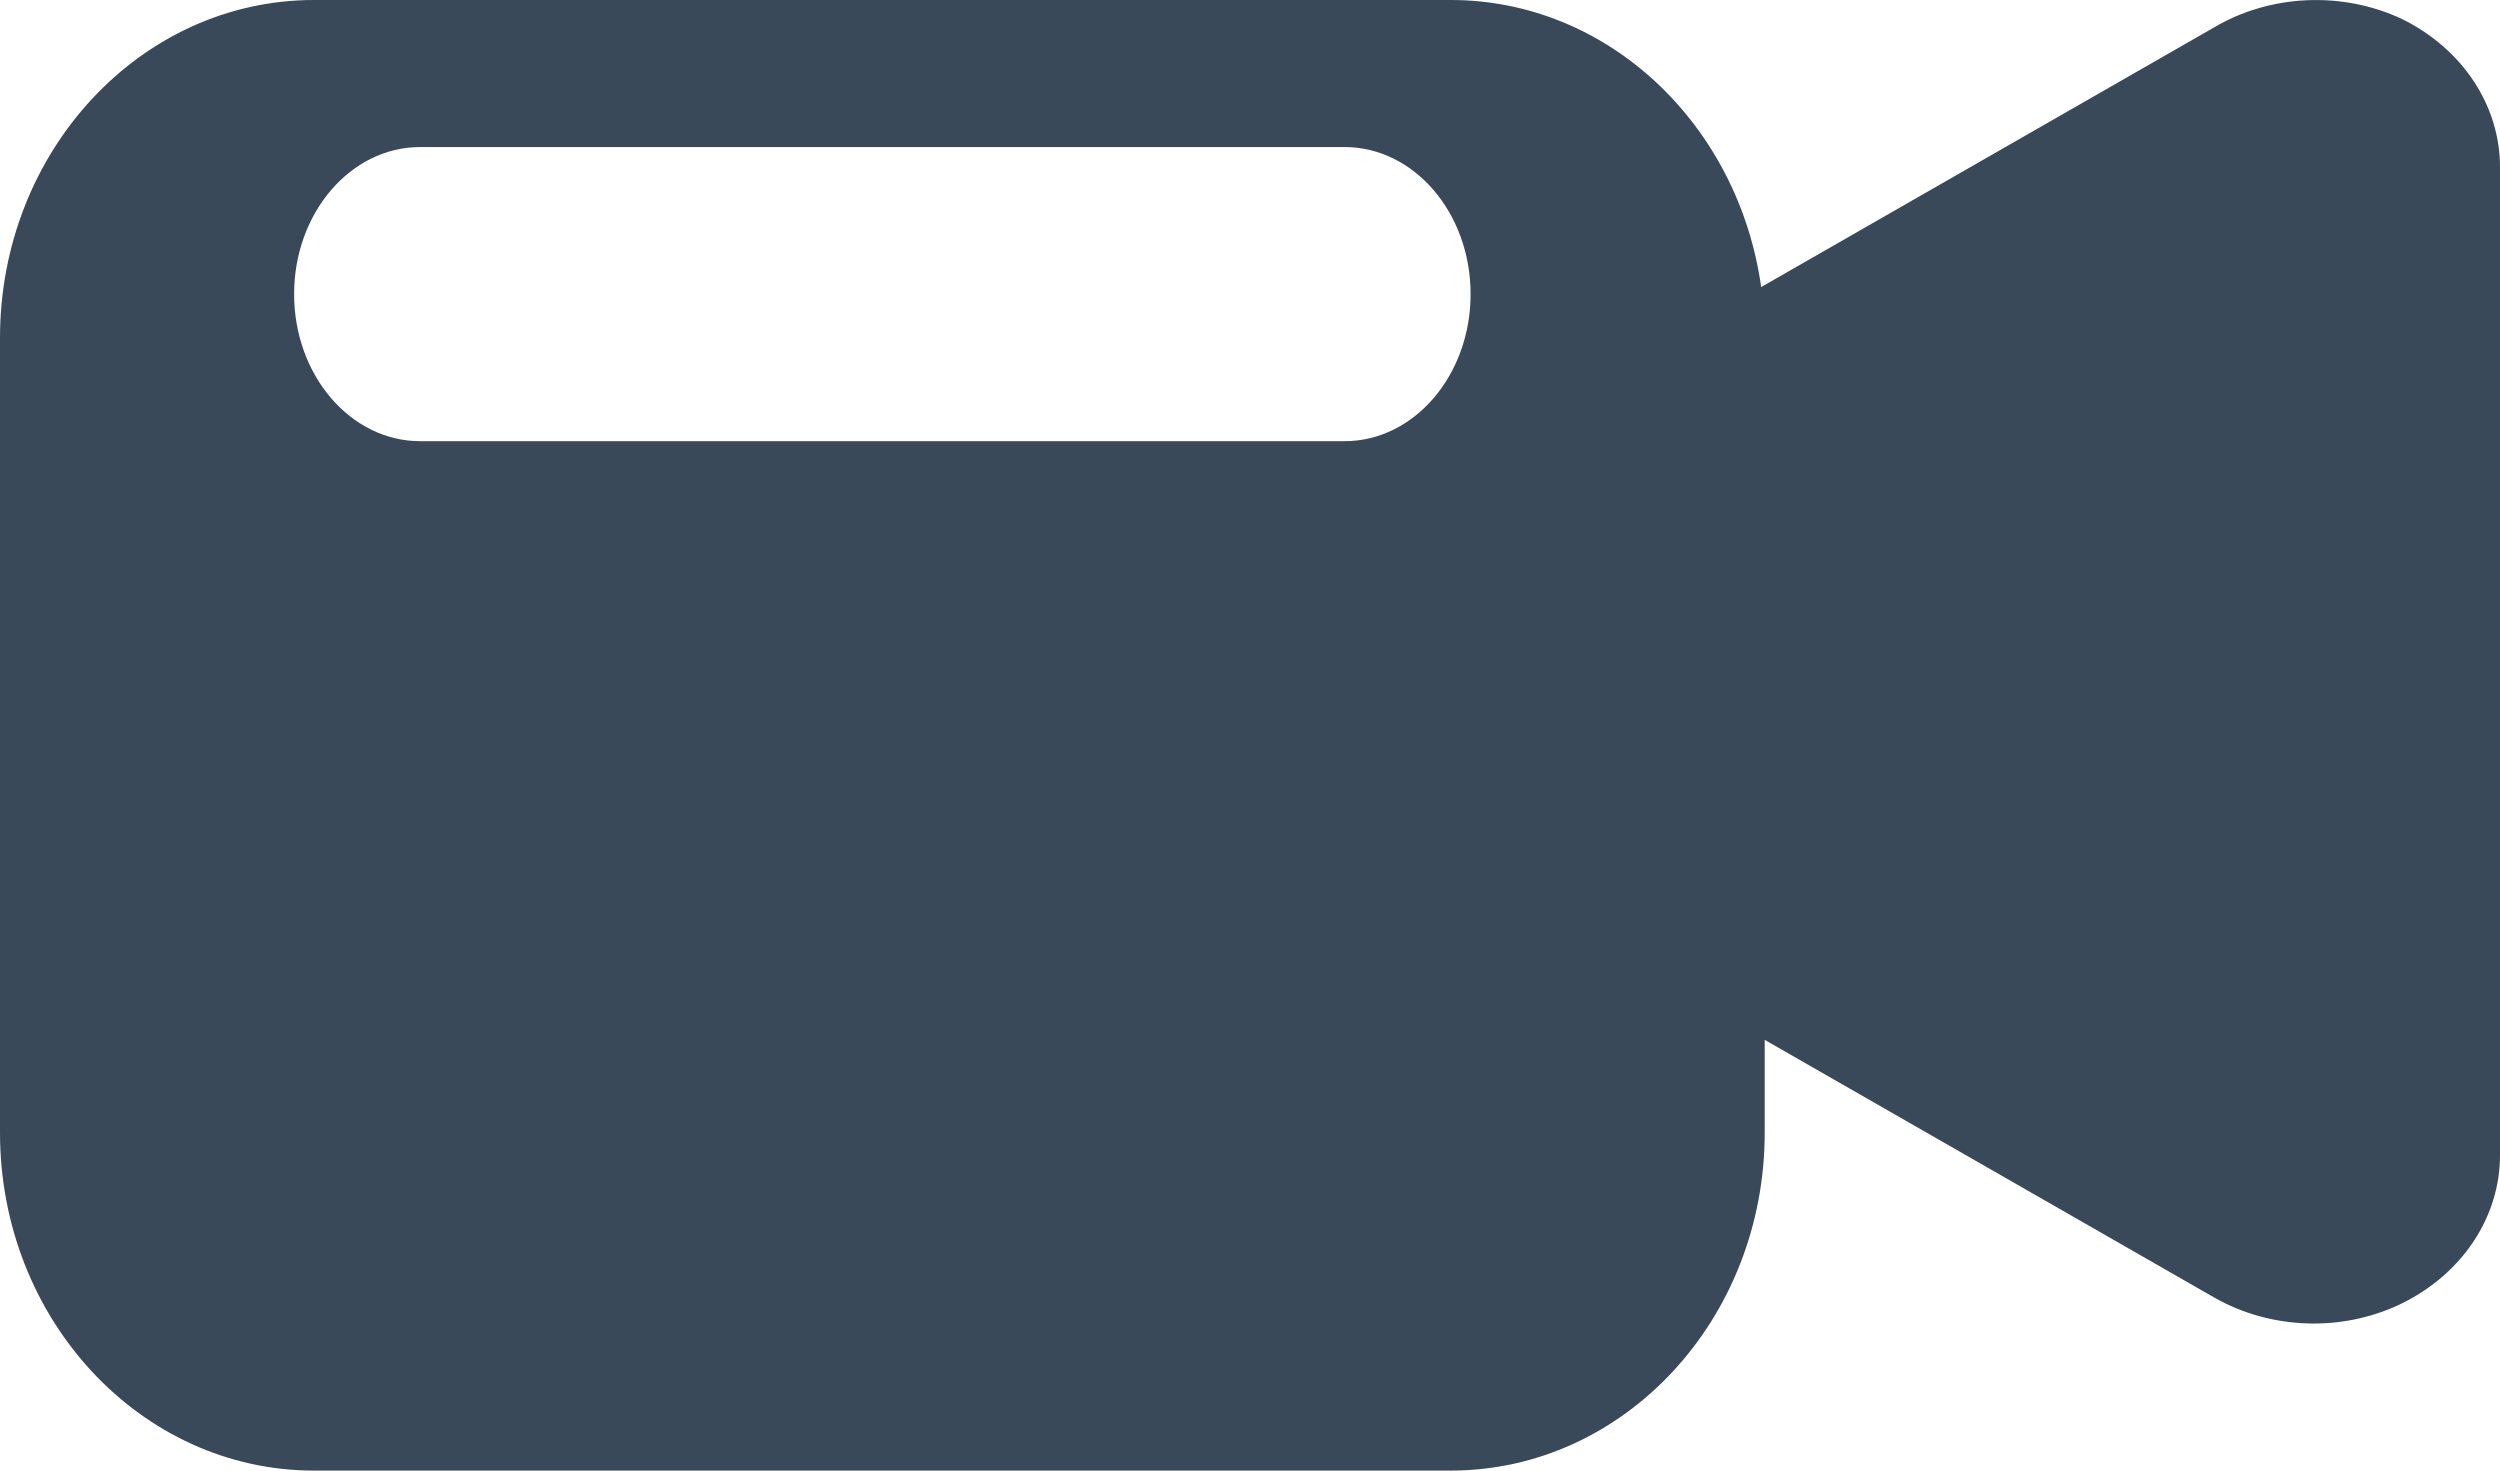 <?xml version="1.0" encoding="UTF-8"?>
<svg width="17px" height="10px" viewBox="0 0 17 10" version="1.1" xmlns="http://www.w3.org/2000/svg" xmlns:xlink="http://www.w3.org/1999/xlink">
    <!-- Generator: Sketch 48.2 (47327) - http://www.bohemiancoding.com/sketch -->
    <title>e12</title>
    <desc>Created with Sketch.</desc>
    <defs></defs>
    <g id="e15" stroke="none" stroke-width="1" fill="none" fill-rule="evenodd">
        <path d="M12,7.071 L12,7.702 C12,8.971 11.044,10 9.865,10 L2.135,10 C0.956,10 0,8.971 0,7.702 L0,2.298 C0,1.029 0.956,0 2.135,0 L9.865,0 C10.935,0 11.821,0.847 11.976,1.952 L15.053,0.188 C15.435,-0.039 15.926,-0.062 16.333,0.129 C16.746,0.332 17.002,0.72 17,1.141 L17,7.851 C17.002,8.272 16.746,8.66 16.333,8.863 C16.149,8.953 15.943,9 15.734,9 C15.493,9 15.256,8.938 15.053,8.821 L12,7.071 Z M9.143,3 C9.616,3 10,2.552 10,2 C10,1.448 9.616,1 9.143,1 L2.857,1 C2.384,1 2,1.448 2,2 C2,2.552 2.384,3 2.857,3 L9.143,3 Z" id="e12" fill="#394959" fill-rule="nonzero"></path>
    </g>
</svg>